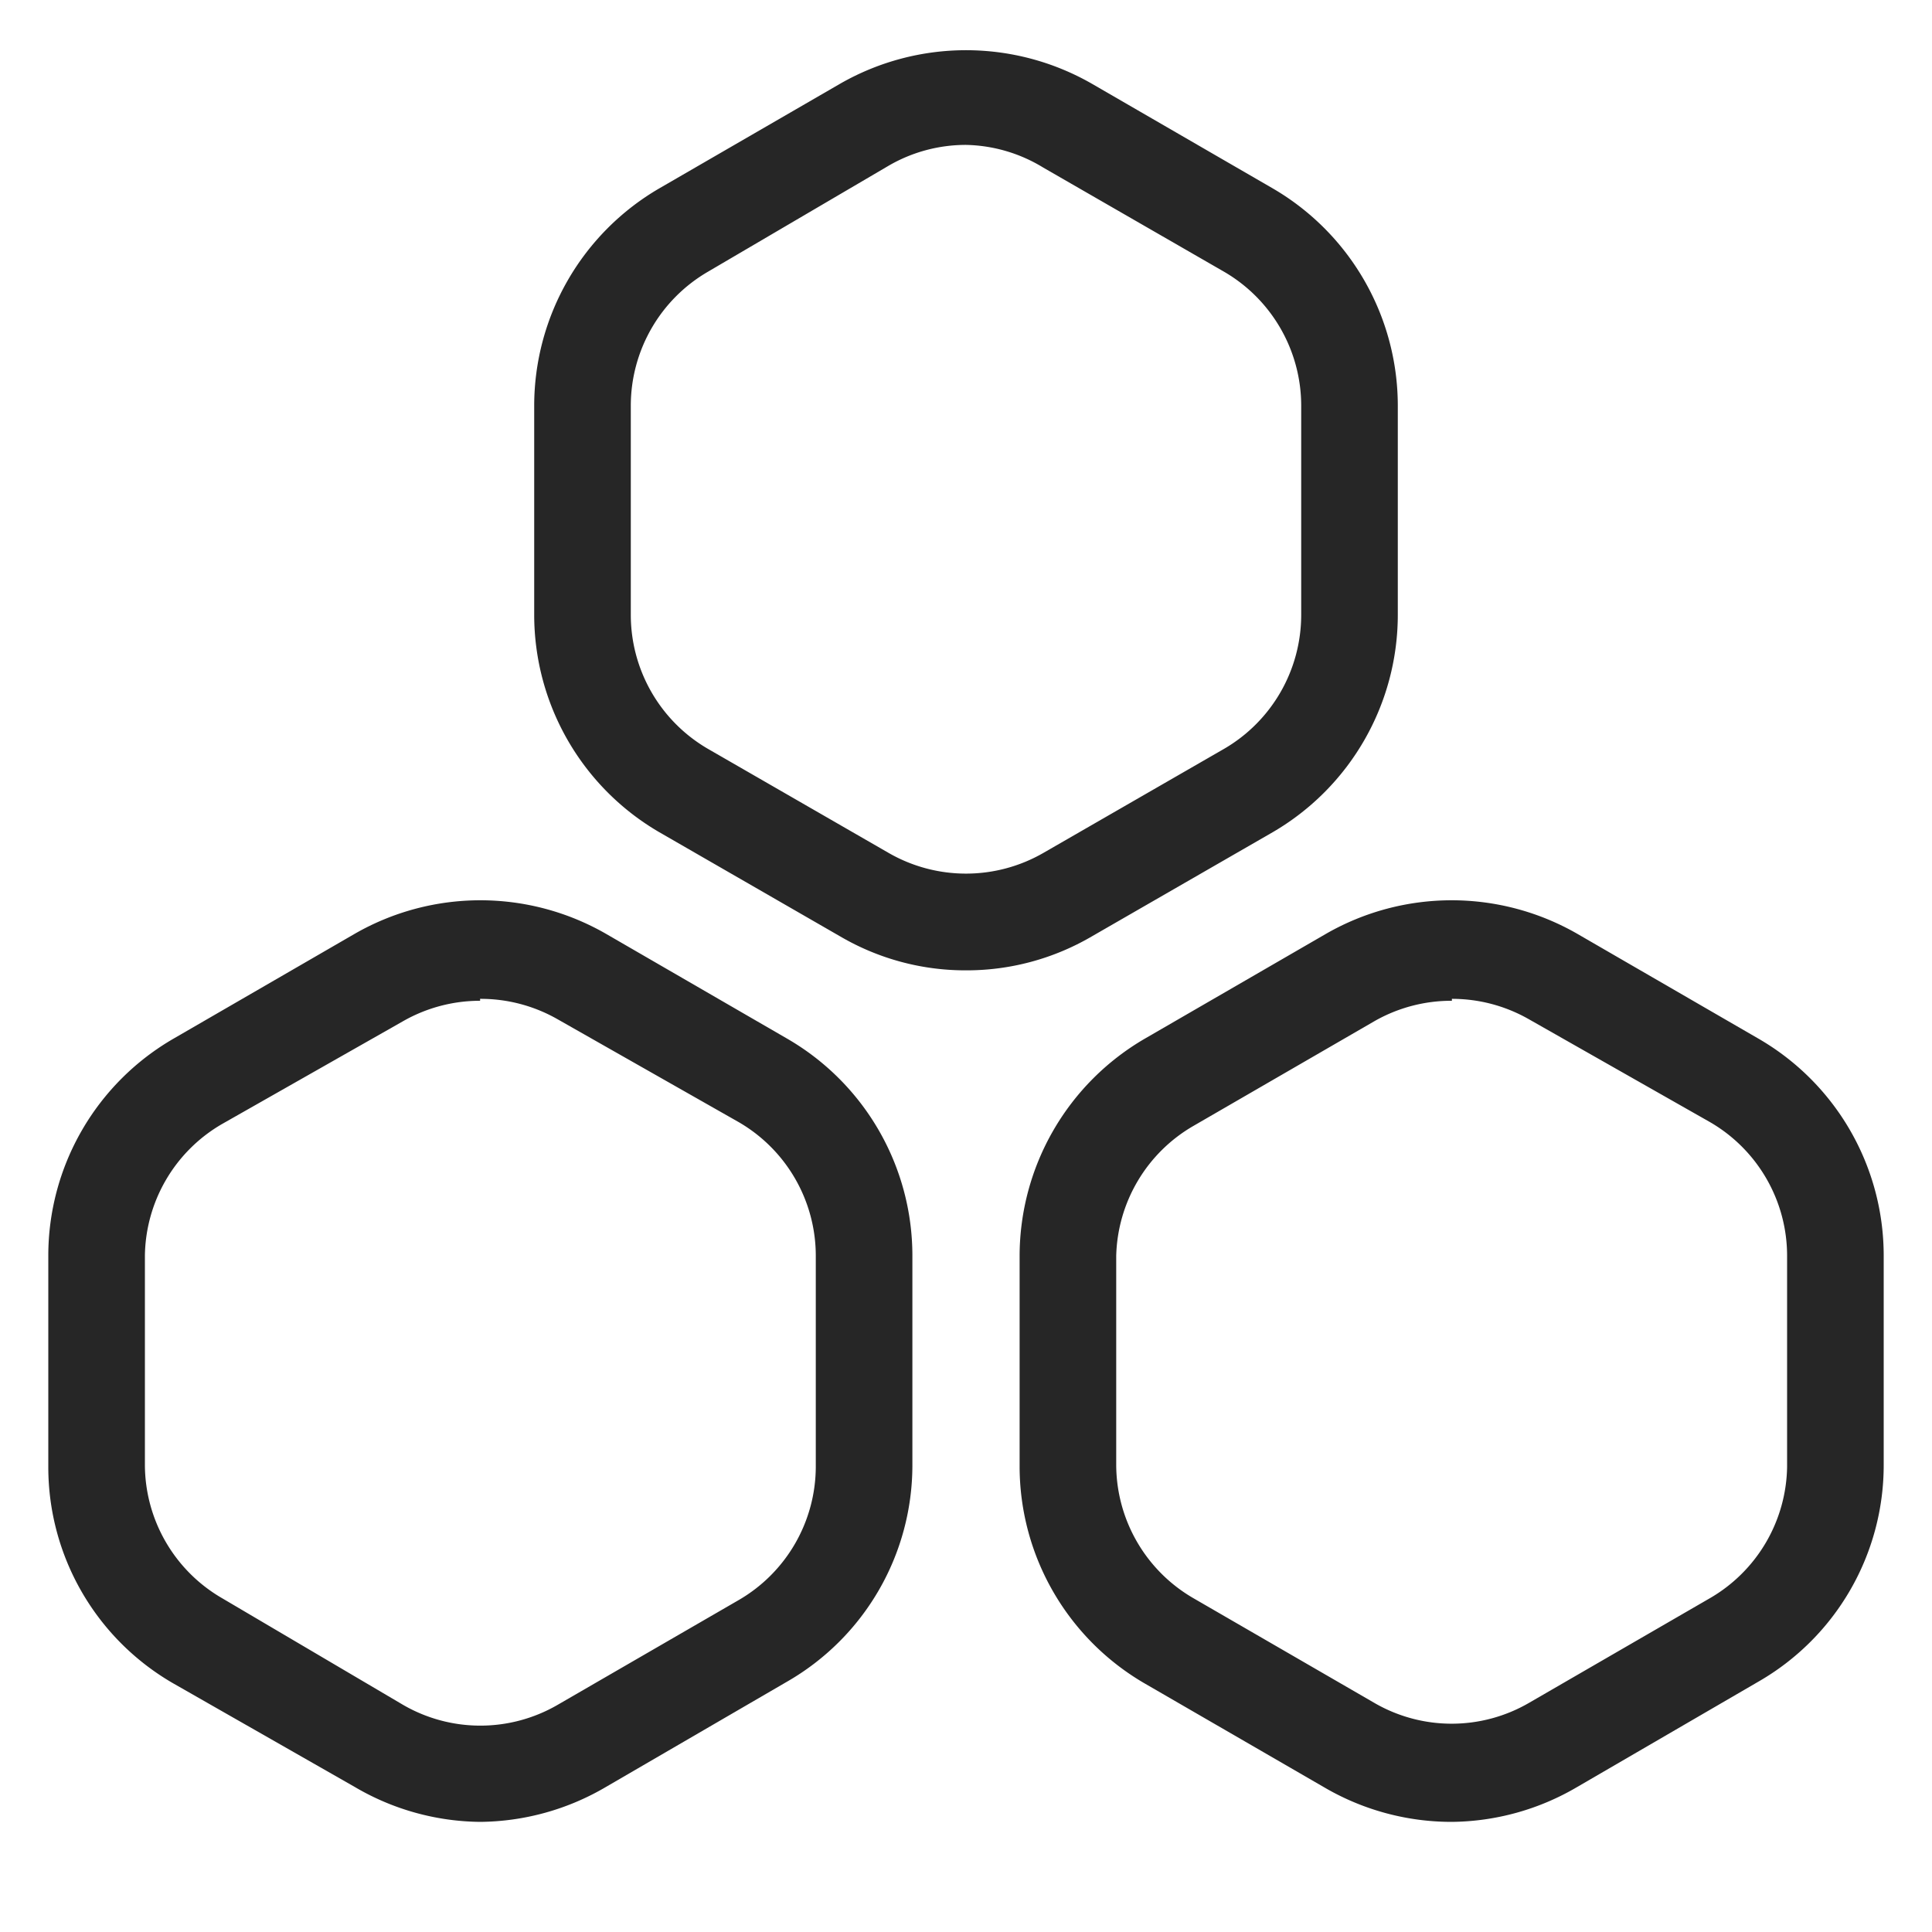 <?xml version="1.0" standalone="no"?><!DOCTYPE svg PUBLIC "-//W3C//DTD SVG 1.1//EN" "http://www.w3.org/Graphics/SVG/1.1/DTD/svg11.dtd"><svg t="1679408720999" class="icon" viewBox="0 0 1024 1024" version="1.1" xmlns="http://www.w3.org/2000/svg" p-id="21168" xmlns:xlink="http://www.w3.org/1999/xlink" width="200" height="200"><path d="M512 514.304a131.328 131.328 0 0 1-66.56-17.92l-96-55.296a133.376 133.376 0 0 1-66.304-115.2V215.04a133.376 133.376 0 0 1 66.304-115.2l96-55.552a134.144 134.144 0 0 1 133.12 0l96 55.552a133.376 133.376 0 0 1 66.304 115.2v110.848a133.376 133.376 0 0 1-66.304 115.2l-96 55.296a131.328 131.328 0 0 1-66.56 17.92zM512 76.8a81.408 81.408 0 0 0-40.96 11.008l-96 56.32a82.176 82.176 0 0 0-40.704 70.912v110.848a82.176 82.176 0 0 0 40.704 70.912l96 55.296a82.176 82.176 0 0 0 81.92 0l96-55.296a82.176 82.176 0 0 0 40.704-70.912V215.04a82.176 82.176 0 0 0-40.704-70.912L552.96 88.832A81.408 81.408 0 0 0 512 76.8zM254.464 965.632A133.376 133.376 0 0 1 188.16 947.2L92.16 892.416A132.352 132.352 0 0 1 25.6 777.472V665.6a132.864 132.864 0 0 1 66.56-115.2l96-55.552a133.632 133.632 0 0 1 132.864 0l96 55.552a132.864 132.864 0 0 1 66.56 115.2v110.848a132.352 132.352 0 0 1-66.56 114.944L321.024 947.2a133.632 133.632 0 0 1-66.56 18.432z m0-435.2a82.176 82.176 0 0 0-40.704 10.752L117.76 595.712A81.92 81.92 0 0 0 76.8 665.6v110.848a81.92 81.92 0 0 0 40.96 70.656l96 56.576a81.664 81.664 0 0 0 81.664 0l96-55.552a81.92 81.92 0 0 0 40.96-70.656V665.6a81.92 81.92 0 0 0-40.96-70.912l-96-54.528a82.176 82.176 0 0 0-40.96-10.752zM769.536 965.632a133.632 133.632 0 0 1-66.56-17.664l-96-55.552a133.12 133.12 0 0 1-66.56-114.944V665.6a133.376 133.376 0 0 1 66.56-115.2l96-55.552a133.632 133.632 0 0 1 132.864 0l96 55.552A132.864 132.864 0 0 1 998.4 665.6v110.848a132.352 132.352 0 0 1-66.56 114.944L835.84 947.2a133.376 133.376 0 0 1-66.304 18.432z m0-435.2a82.176 82.176 0 0 0-40.96 10.752l-96 55.552a81.92 81.92 0 0 0-40.96 68.864v110.848a81.92 81.92 0 0 0 40.96 70.656l96 55.552a81.664 81.664 0 0 0 81.664 0l96-55.552a81.92 81.92 0 0 0 40.96-69.632V665.6a81.92 81.92 0 0 0-40.96-70.912l-96-54.528a82.176 82.176 0 0 0-40.704-10.752z" fill="#262626" p-id="21169"></path></svg>